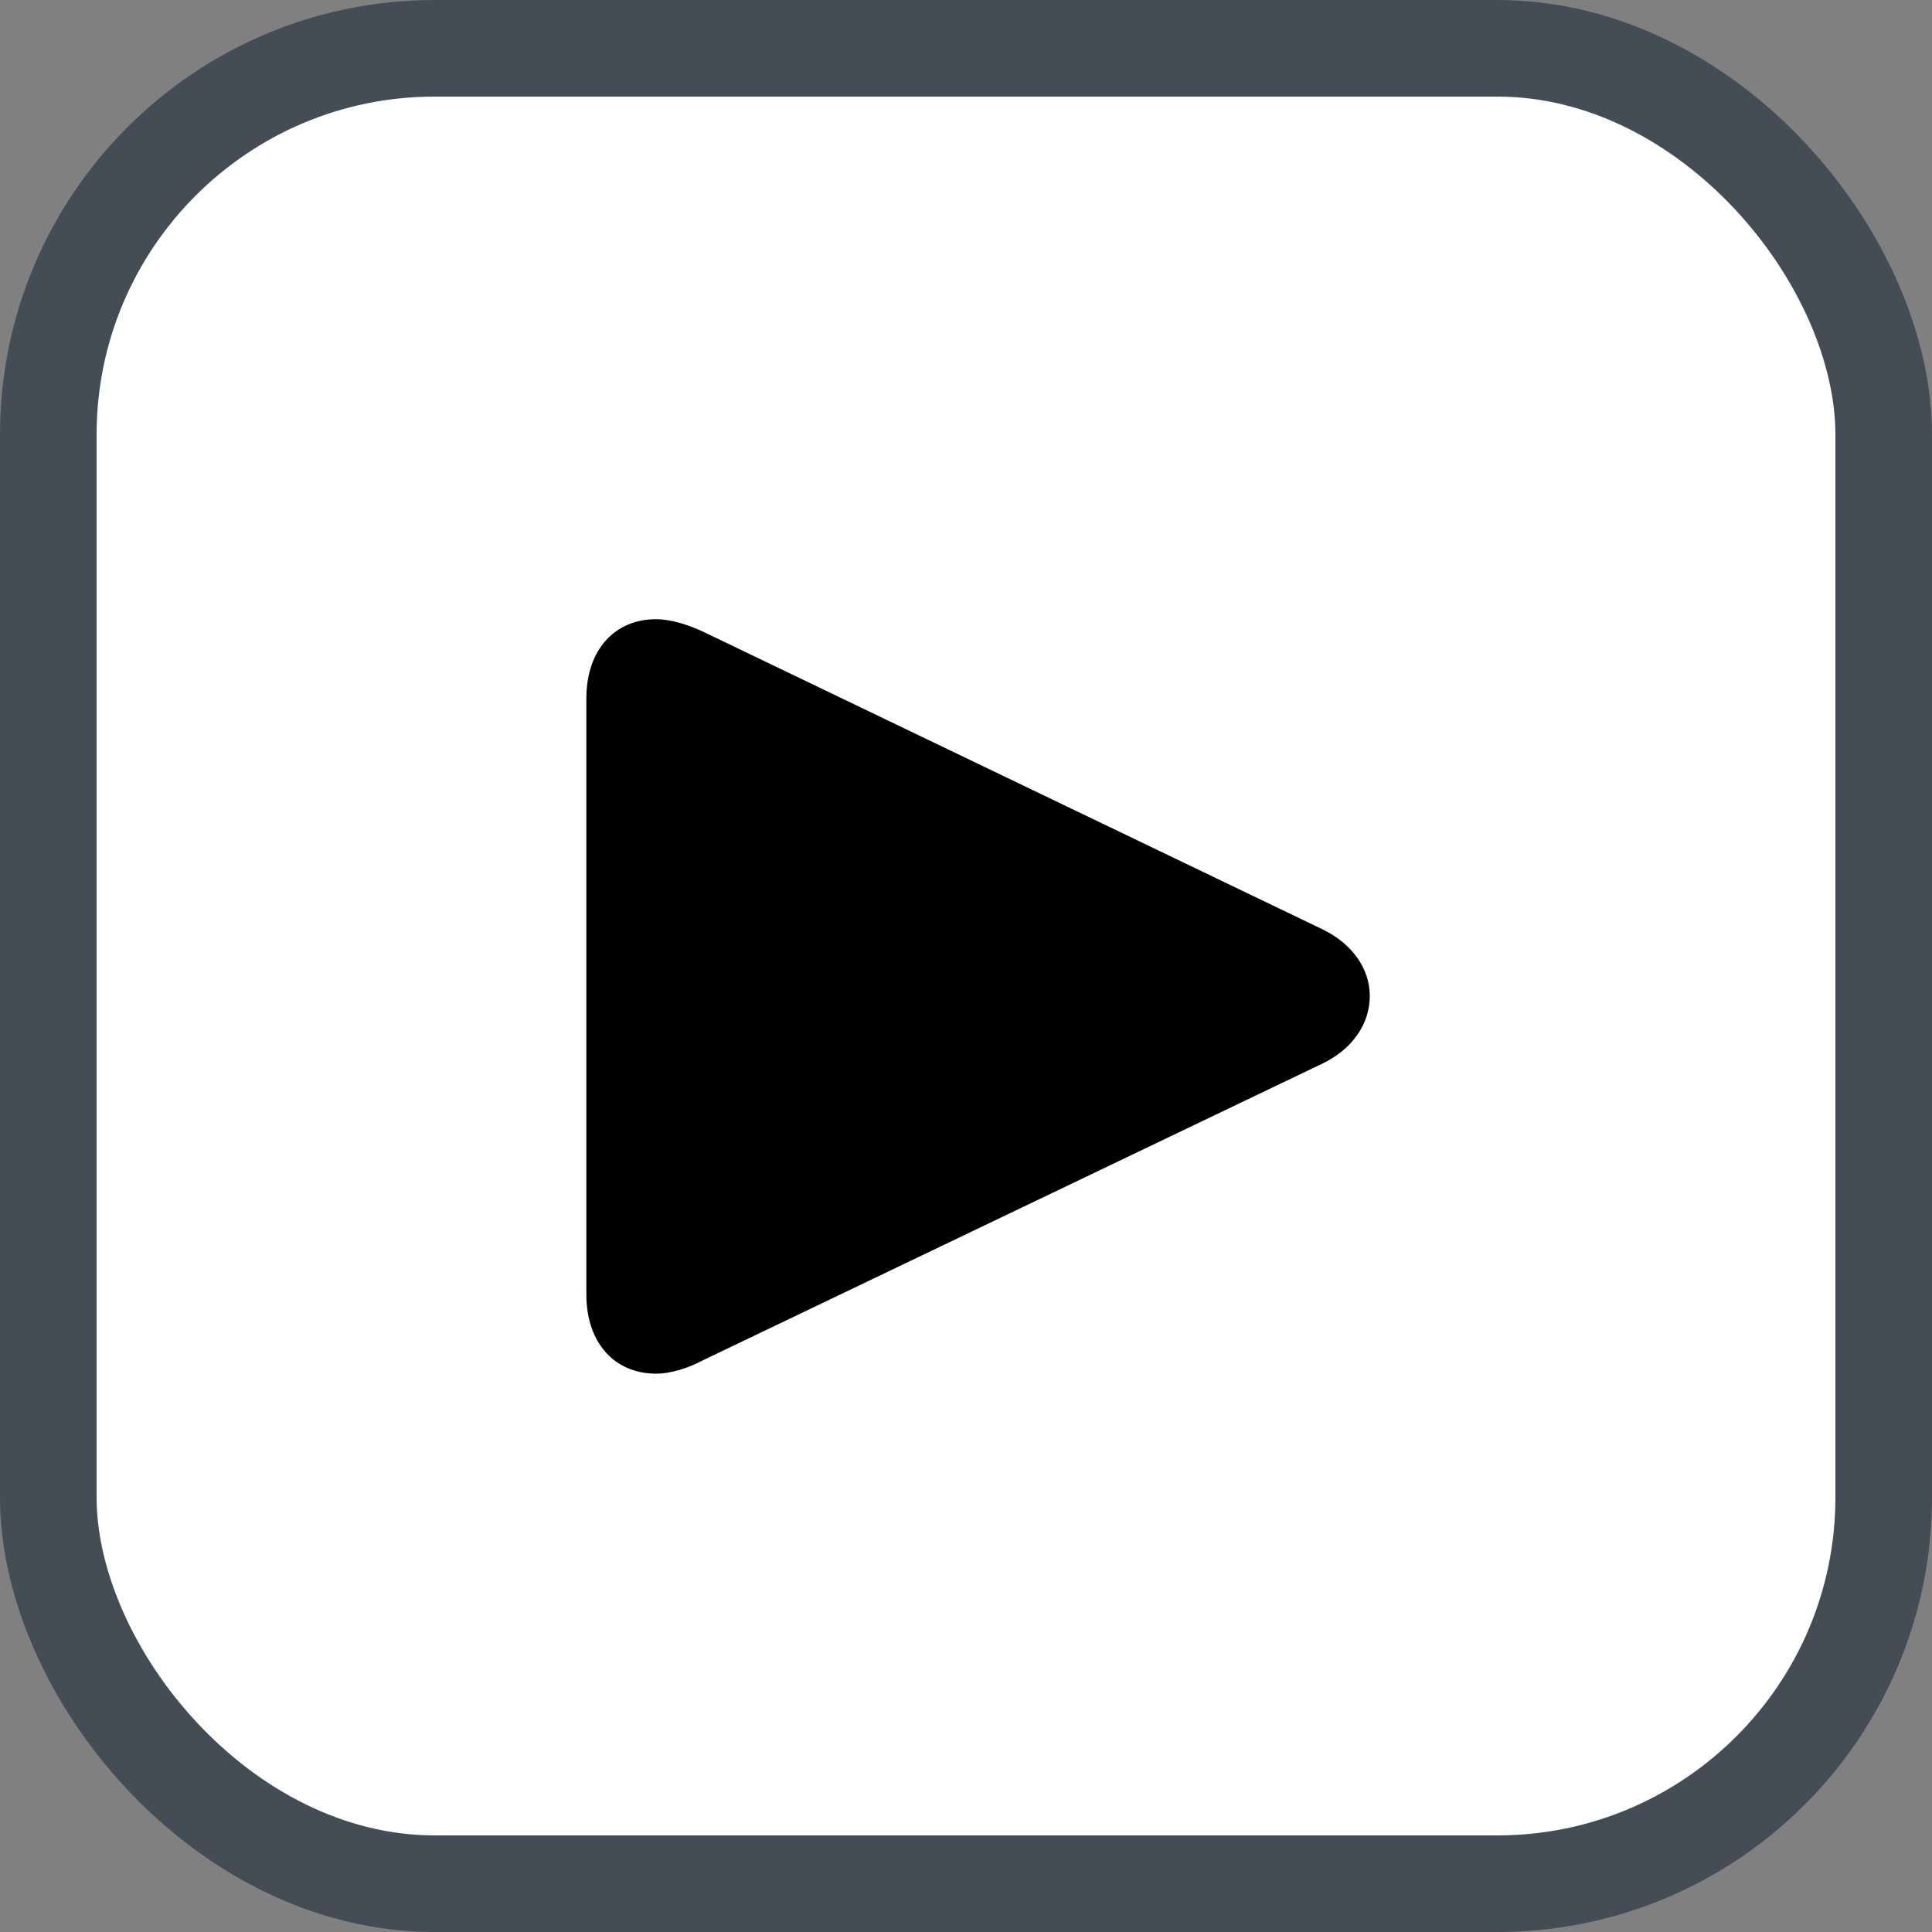 <svg xmlns="http://www.w3.org/2000/svg" version="1.1" xmlns:xlink="http://www.w3.org/1999/xlink" xmlns:svgjs="http://svgjs.com/svgjs" width="20" height="20"><rect width="100%" height="100%" fill="#808080" stroke="none"/><svg id="SvgjsSvg1002" style="overflow: hidden; top: -100%; left: -100%; position: absolute; opacity: 0;" width="2" height="0" focusable="false"><polyline id="SvgjsPolyline1003" points="0,0"></polyline><path id="SvgjsPath1004" d="M0 0 "></path></svg><defs id="SvgjsDefs1251"></defs><rect id="SvgjsRect1252" width="19" height="19" x="0.5" y="0.5" rx="4" ry="4" fill="#ffffff" stroke-opacity="1" stroke="#444c56" stroke-width="1"></rect><path id="SvgjsPath1253" d="M6.79 6.41C6.37 6.41 6.07 6.72 6.07 7.23L6.07 13.40C6.07 13.91 6.37 14.22 6.79 14.22C6.95 14.22 7.13 14.16 7.28 14.08L13.69 11.01C14.00 10.86 14.18 10.60 14.18 10.31C14.18 10.03 14.00 9.77 13.69 9.62L7.28 6.54C7.13 6.47 6.95 6.41 6.79 6.41Z" fill="#000000"></path></svg>